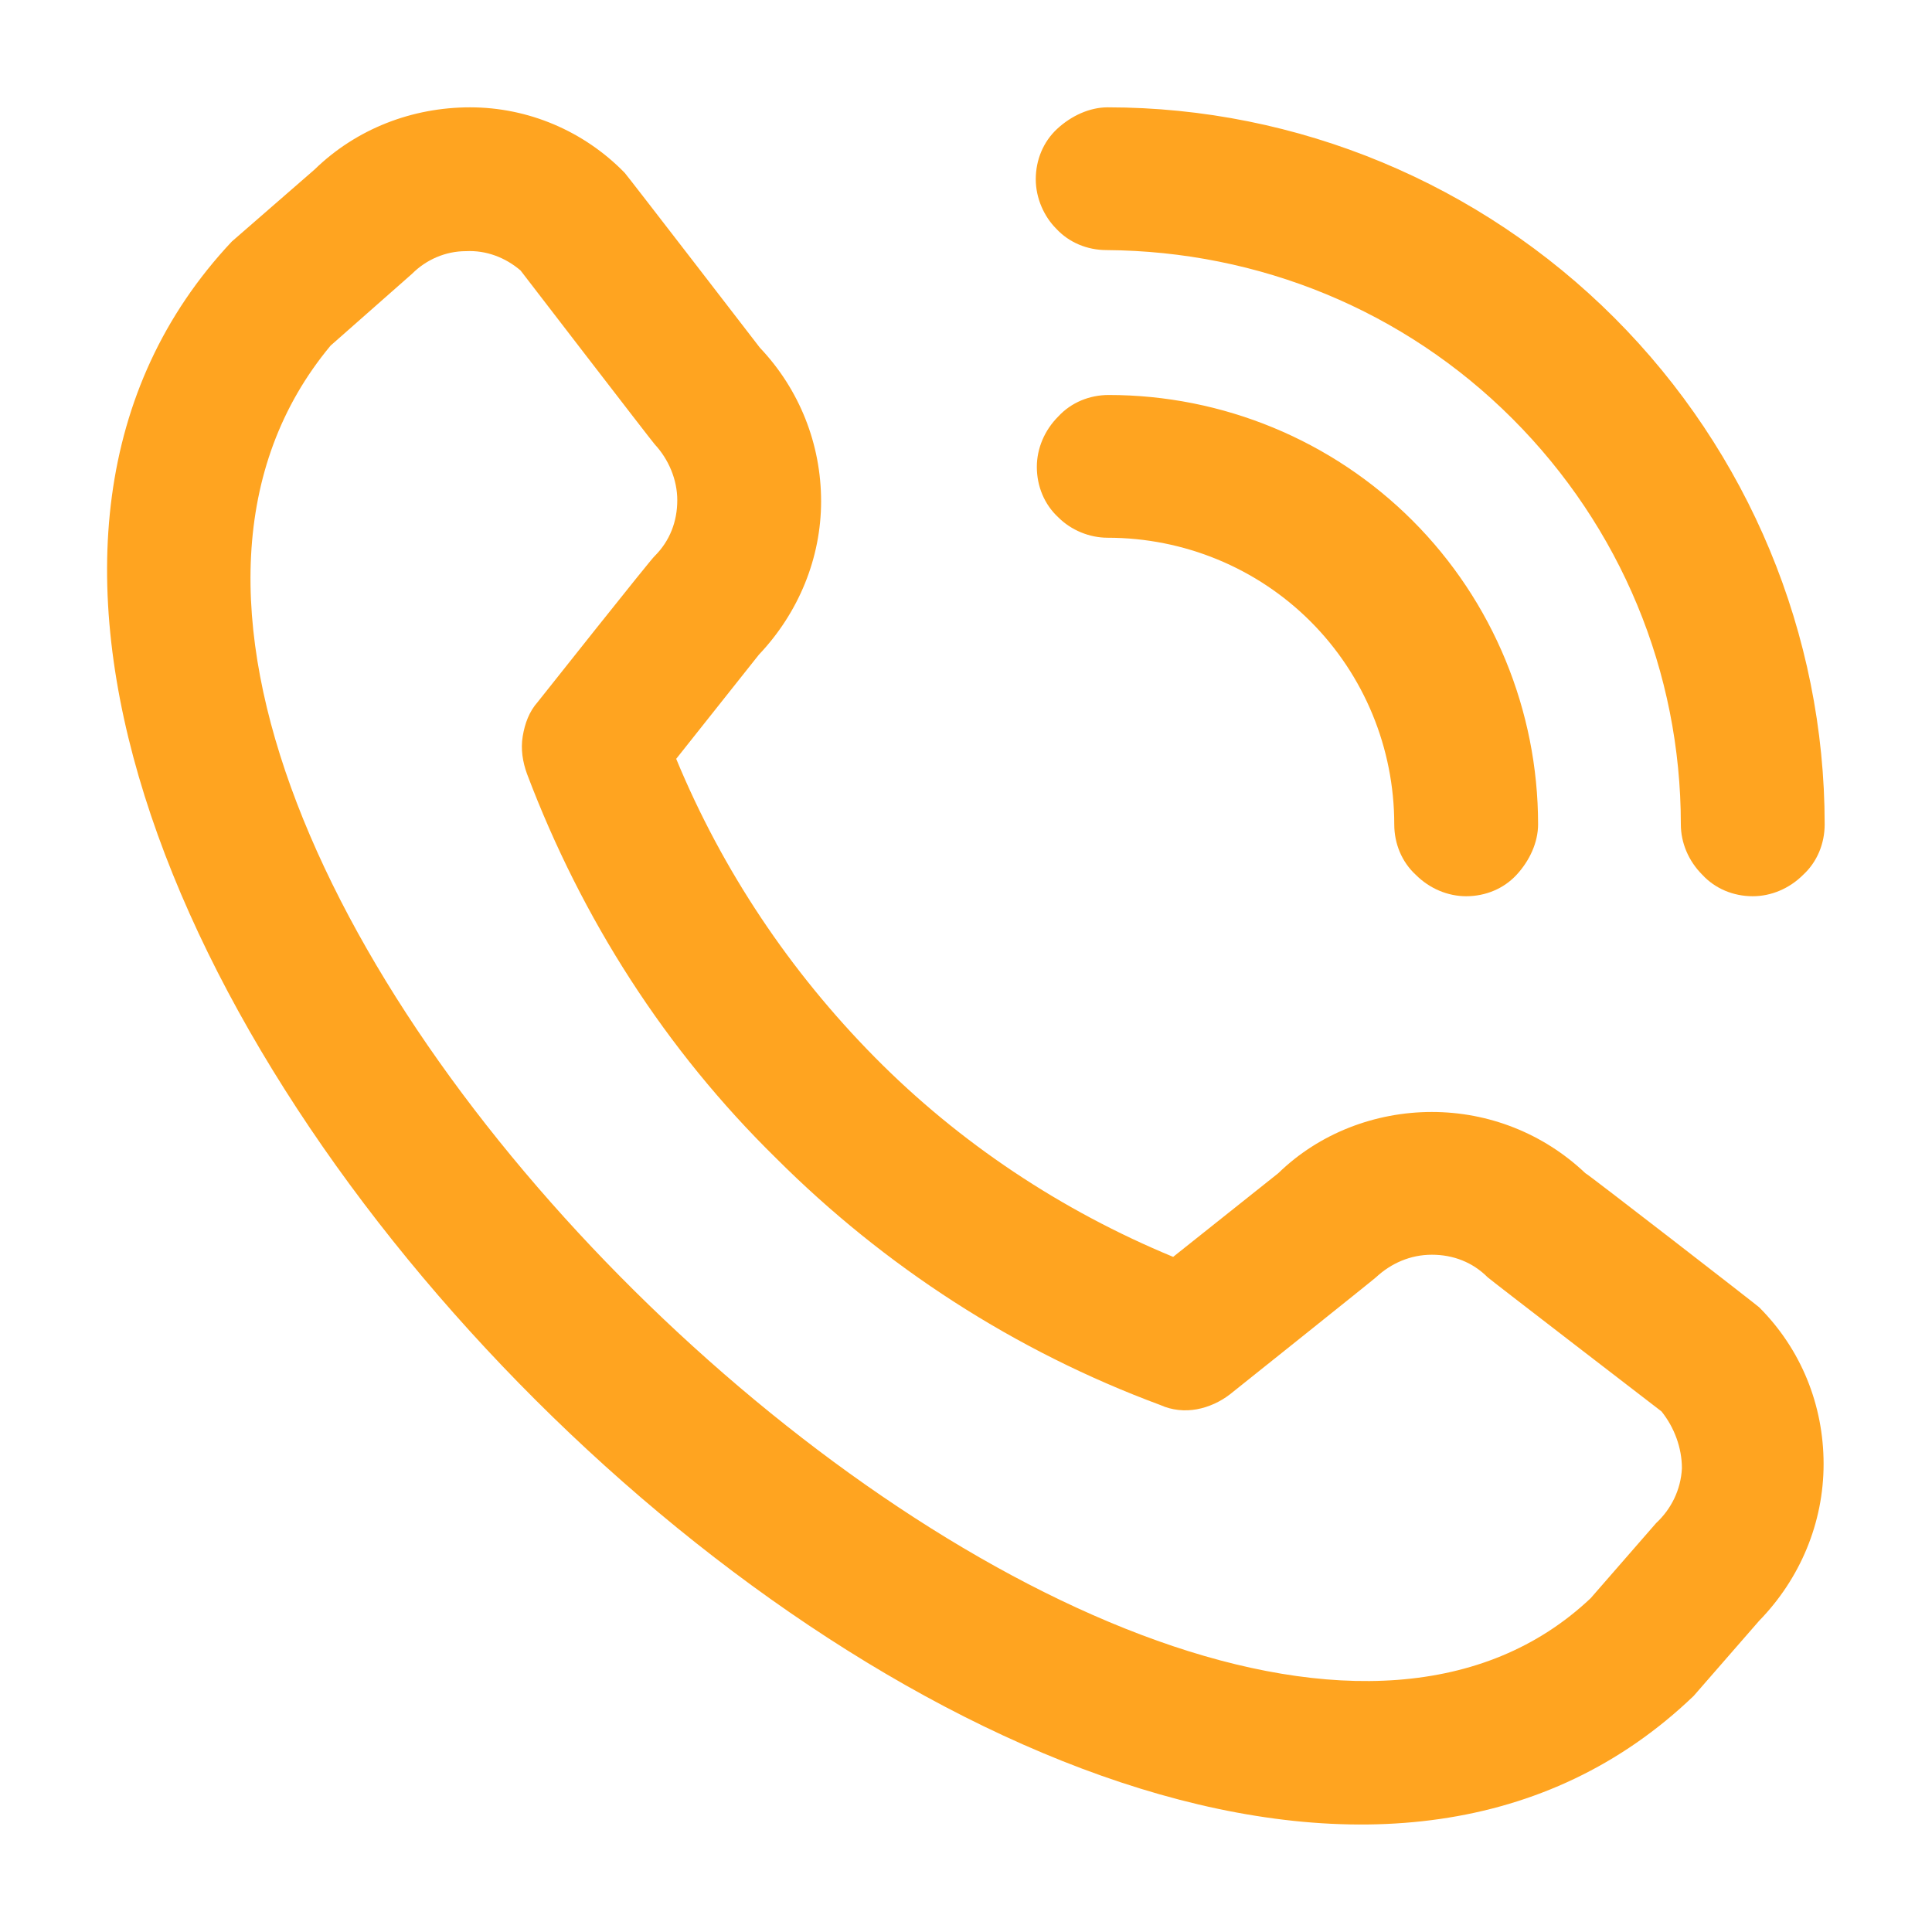 <?xml version="1.0" encoding="utf-8"?>
<!-- Generator: Adobe Illustrator 26.0.2, SVG Export Plug-In . SVG Version: 6.00 Build 0)  -->
<svg version="1.1" id="Ebene_1" xmlns="http://www.w3.org/2000/svg" xmlns:xlink="http://www.w3.org/1999/xlink" x="0px" y="0px"
	 viewBox="0 0 18 18" style="enable-background:new 0 0 18 18;" xml:space="preserve">
<style type="text/css">
	.st0{fill:#FFA420;}
</style>
<path class="st0" d="M9.65,1.67c0-0.18,0.07-0.35,0.2-0.47S10.15,1,10.32,1c1.77,0,3.47,0.71,4.72,1.96C16.29,4.21,17,5.91,17,7.68
	c0,0.18-0.07,0.35-0.2,0.47c-0.13,0.13-0.3,0.2-0.47,0.2c-0.18,0-0.35-0.07-0.47-0.2c-0.13-0.13-0.2-0.3-0.2-0.47
	c0-1.42-0.56-2.77-1.57-3.78s-2.36-1.56-3.78-1.57c-0.18,0-0.35-0.07-0.47-0.2C9.73,2.02,9.65,1.85,9.65,1.67z M10.32,5.01
	c0.71,0,1.39,0.28,1.89,0.78c0.5,0.5,0.78,1.18,0.78,1.89c0,0.18,0.07,0.35,0.2,0.47c0.13,0.13,0.3,0.2,0.47,0.2
	c0.18,0,0.35-0.07,0.47-0.2s0.2-0.3,0.2-0.47c0-1.06-0.42-2.08-1.17-2.83c-0.75-0.75-1.77-1.17-2.83-1.17
	c-0.18,0-0.35,0.07-0.47,0.2c-0.13,0.13-0.2,0.3-0.2,0.47c0,0.18,0.07,0.35,0.2,0.47C9.98,4.94,10.15,5.01,10.32,5.01z M16.39,12.18
	c0.39,0.39,0.6,0.91,0.6,1.46s-0.22,1.07-0.6,1.46l-0.61,0.7C10.32,21.04-2.99,7.73,2.16,2.25l0.77-0.67C3.32,1.2,3.84,1,4.38,1
	c0.54,0,1.06,0.22,1.44,0.61c0.02,0.02,1.26,1.63,1.26,1.63c0.37,0.39,0.57,0.9,0.57,1.43c0,0.53-0.21,1.04-0.58,1.43L6.3,7.07
	c0.43,1.04,1.06,1.98,1.85,2.78s1.74,1.43,2.78,1.86l0.98-0.78c0.38-0.37,0.9-0.57,1.43-0.57c0.53,0,1.04,0.2,1.43,0.57
	C14.77,10.92,16.37,12.16,16.39,12.18z M15.48,13.15c0,0-1.6-1.23-1.62-1.25c-0.14-0.14-0.32-0.21-0.52-0.21s-0.38,0.08-0.52,0.21
	c-0.02,0.02-1.36,1.09-1.36,1.09c-0.09,0.07-0.2,0.12-0.31,0.14c-0.11,0.02-0.23,0.01-0.34-0.04c-1.35-0.5-2.57-1.29-3.58-2.3
	C6.2,9.78,5.42,8.56,4.91,7.21C4.87,7.1,4.85,6.98,4.87,6.86c0.02-0.12,0.06-0.23,0.14-0.32c0,0,1.07-1.35,1.09-1.36
	c0.14-0.14,0.21-0.32,0.21-0.52c0-0.19-0.08-0.38-0.21-0.52C6.08,4.12,4.85,2.52,4.85,2.52C4.71,2.4,4.53,2.33,4.34,2.34
	c-0.19,0-0.37,0.08-0.5,0.21L3.08,3.22c-3.77,4.53,7.77,15.42,11.74,11.67l0.61-0.7c0.14-0.13,0.23-0.31,0.24-0.51
	C15.67,13.49,15.6,13.3,15.48,13.15z"/>
</svg>
